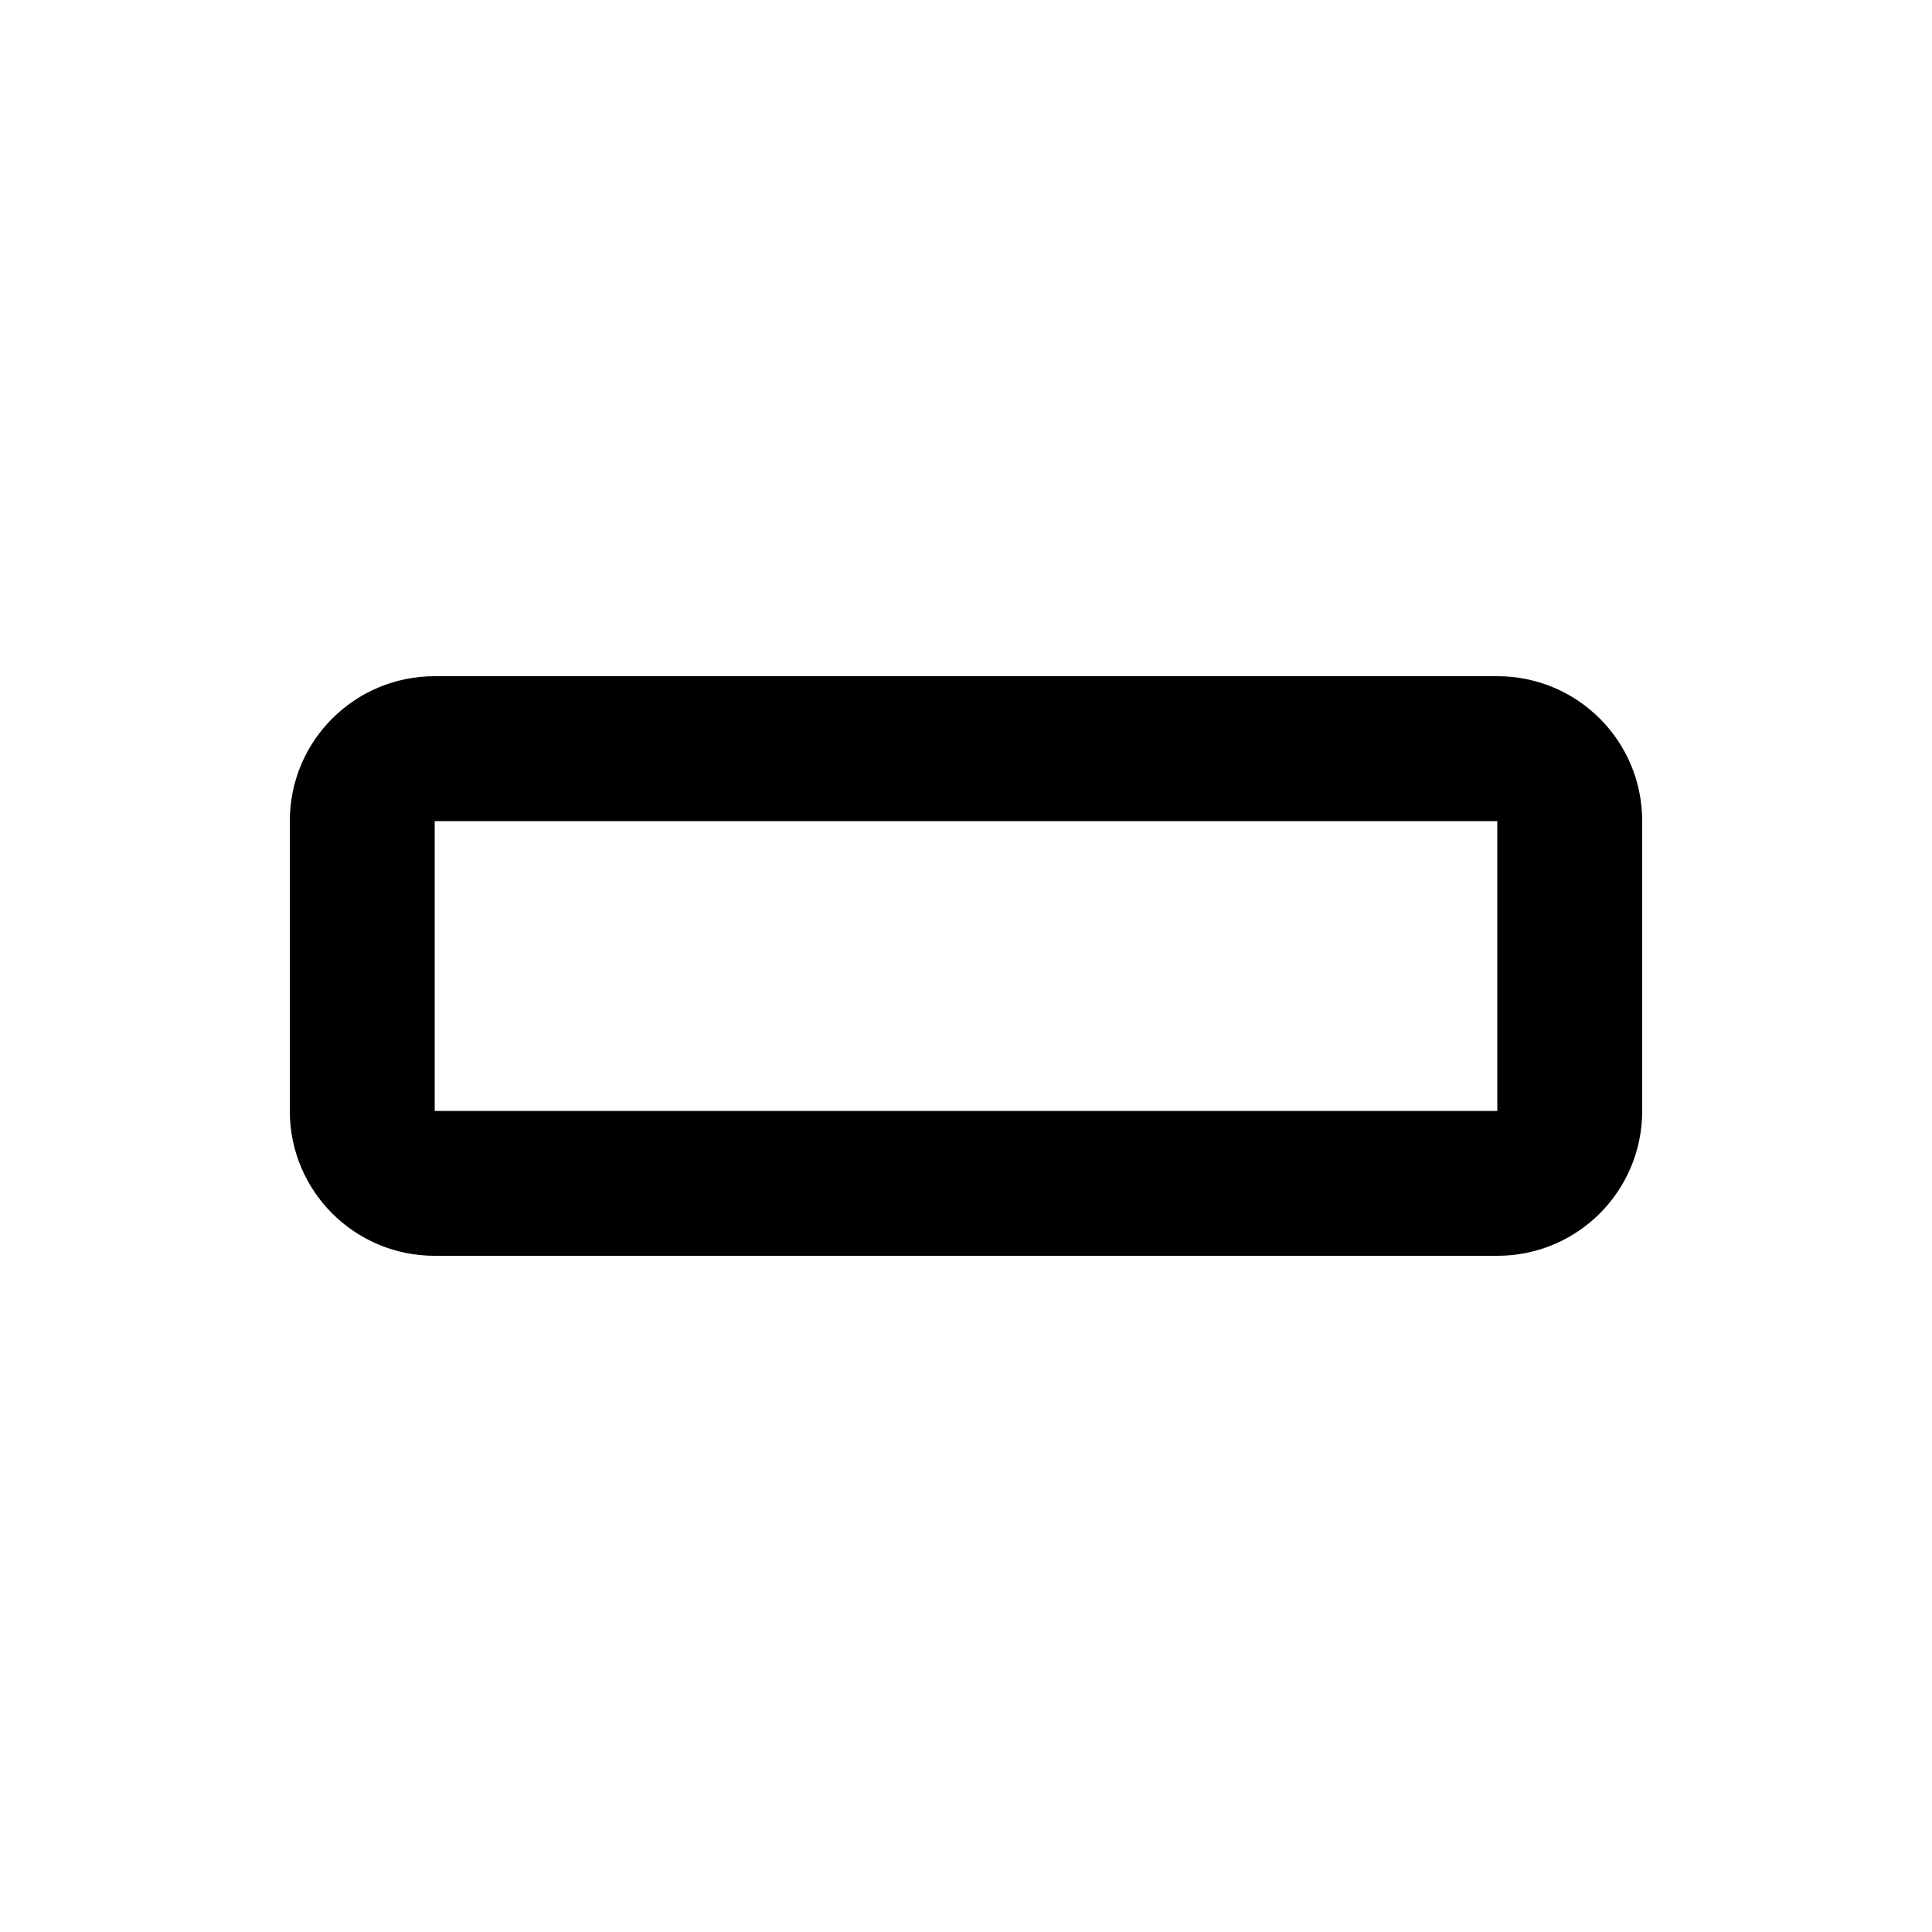 <svg xmlns="http://www.w3.org/2000/svg" enable-background="new 0 0 20 20" height="20" viewBox="0 0 20 20" width="20"><g><rect fill="none" height="20" width="20"/></g><g><path d="M15.5,7h-11C3.67,7,3,7.67,3,8.5v3C3,12.33,3.67,13,4.5,13h11c0.83,0,1.5-0.67,1.5-1.5v-3C17,7.67,16.33,7,15.5,7z M15.5,11.5h-11v-3h11V11.5z"/></g></svg>